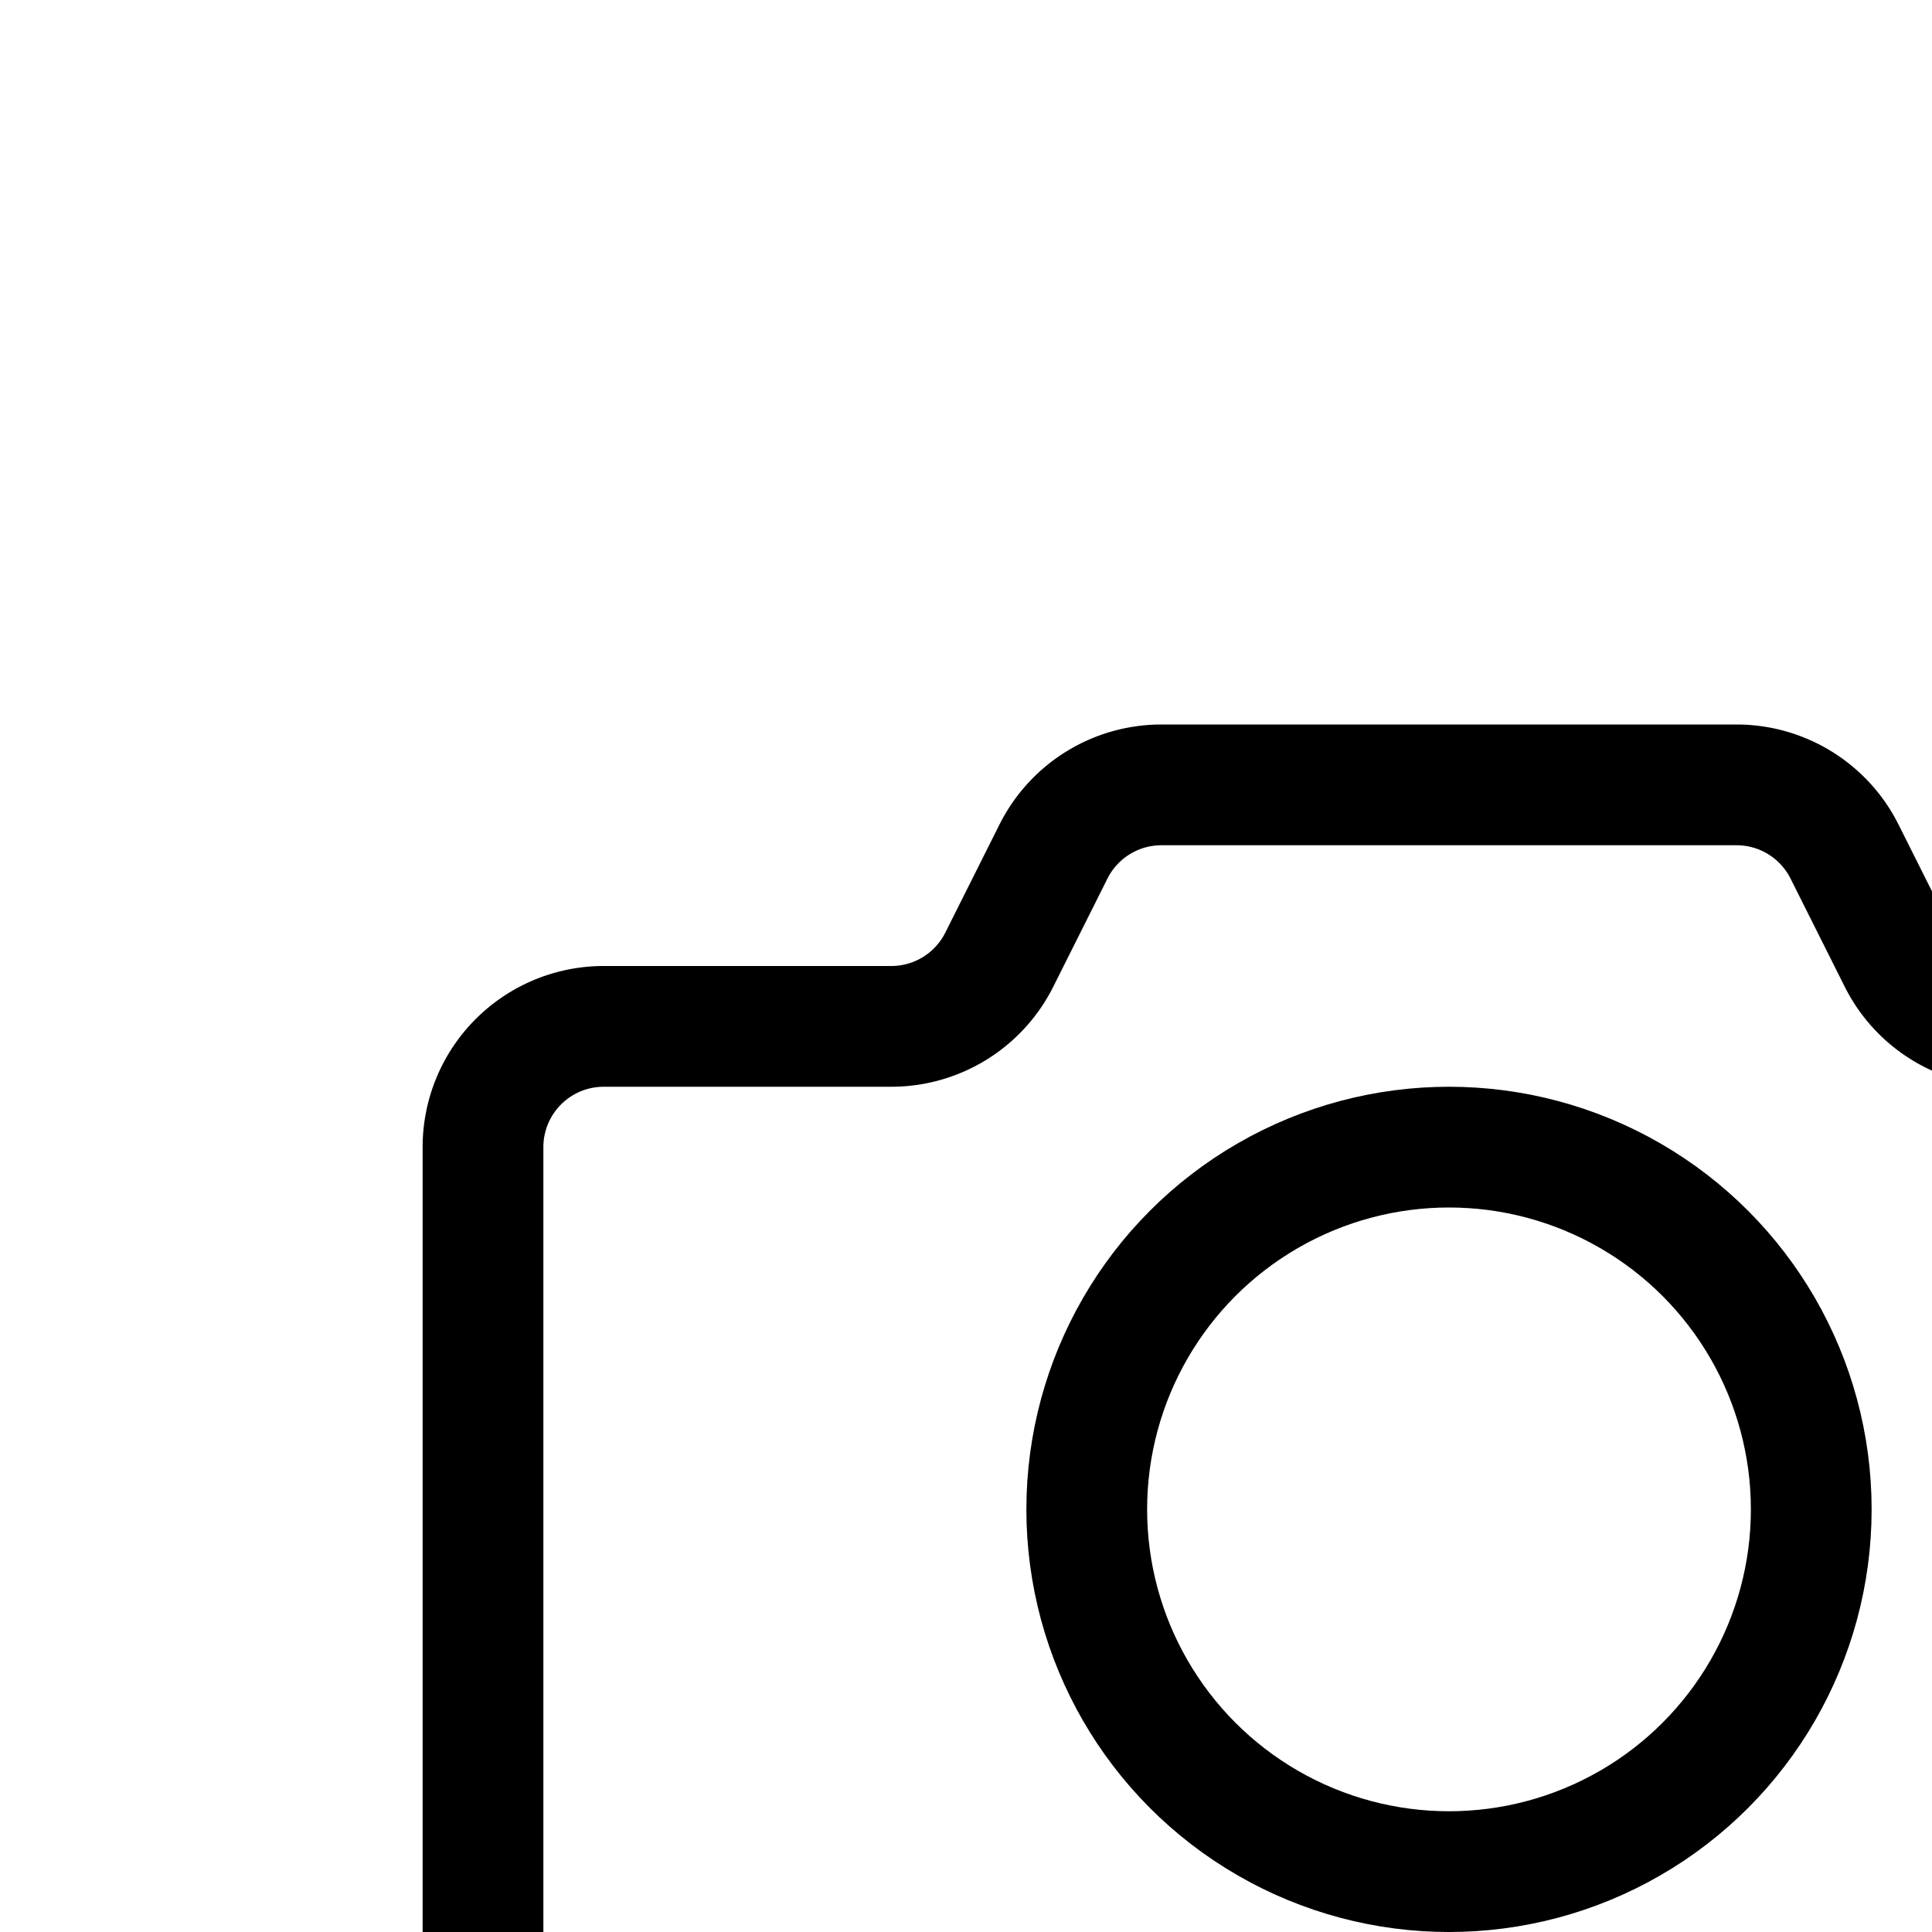 <svg aria-hidden="true" data-automation-testing="extIconify24:camera" font-size="24px" height="1em" role="img" viewbox="0 0 24 24" width="1em" xmlns="http://www.w3.org/2000/svg" xmlns:xlink="http://www.w3.org/1999/xlink"><g fill="none" stroke="currentColor"><path d="M4 16.5v-7a1 1 0 011-1h2.382a1 1 0 00.894-.553l.448-.894a1 1 0 01.894-.553h4.764a1 1 0 01.894.553l.448.894a1 1 0 00.894.553H19a1 1 0 011 1v7a1 1 0 01-1 1H5a1 1 0 01-1-1Z"></path><circle cx="12" cy="12.5" r="3"></circle></g></svg>